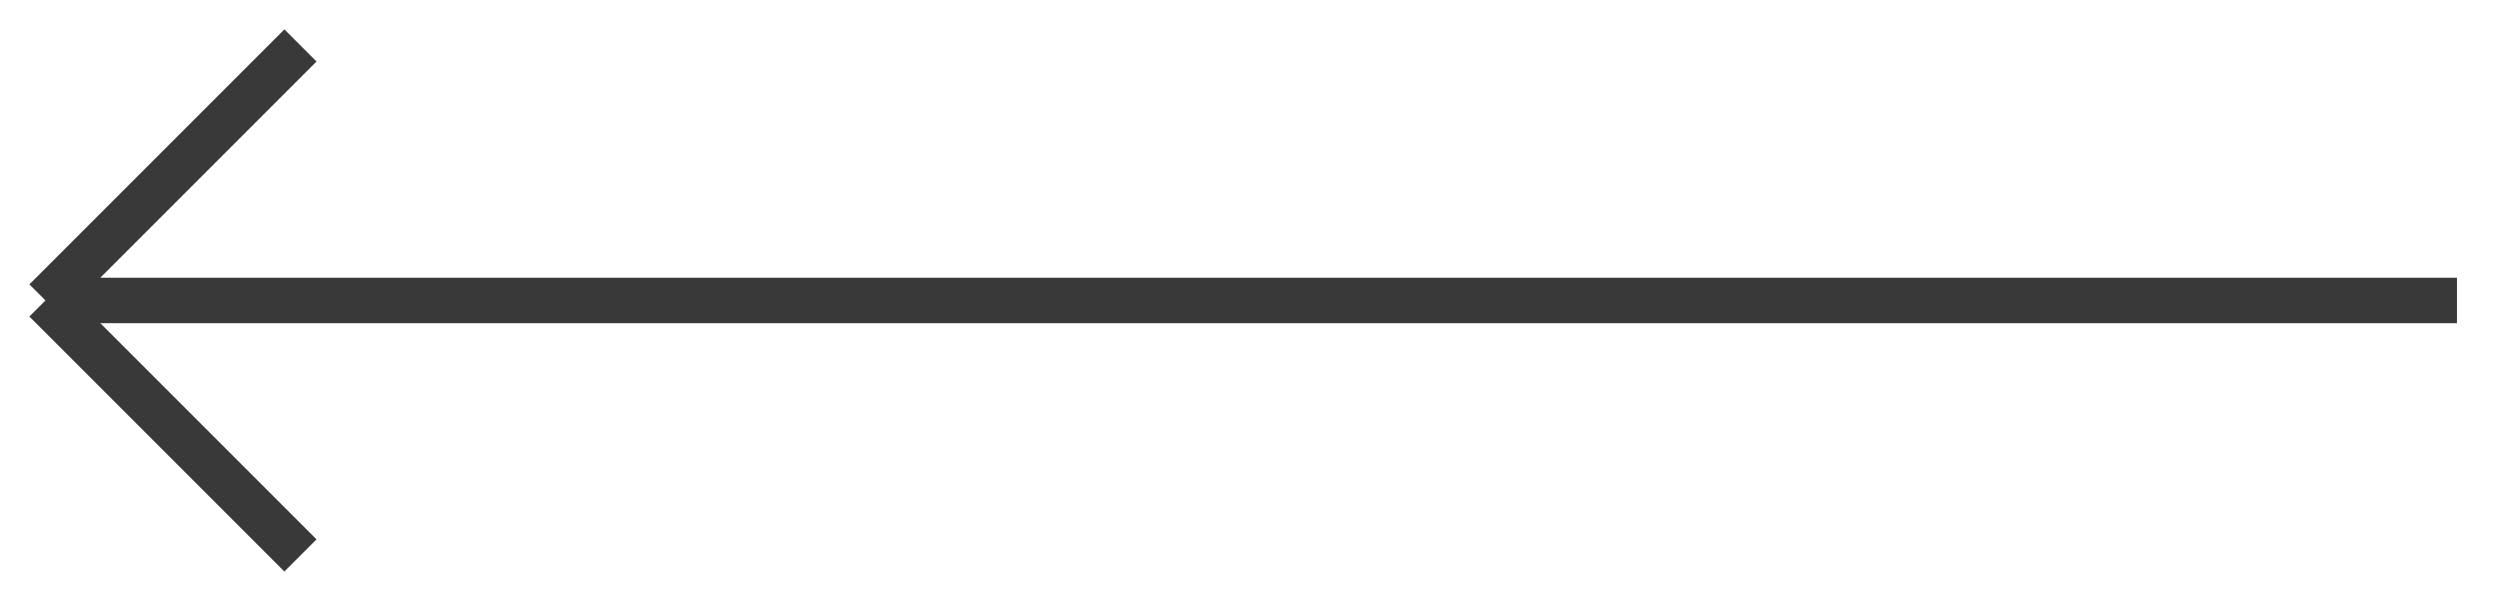 <?xml version="1.0" encoding="utf-8"?><svg width="55" height="13" fill="none" xmlns="http://www.w3.org/2000/svg" viewBox="0 0 55 13"><path d="M54.053 6.61H1m0 0l5.61 5.61M1 6.61L6.61 1" stroke="#393939"/></svg>